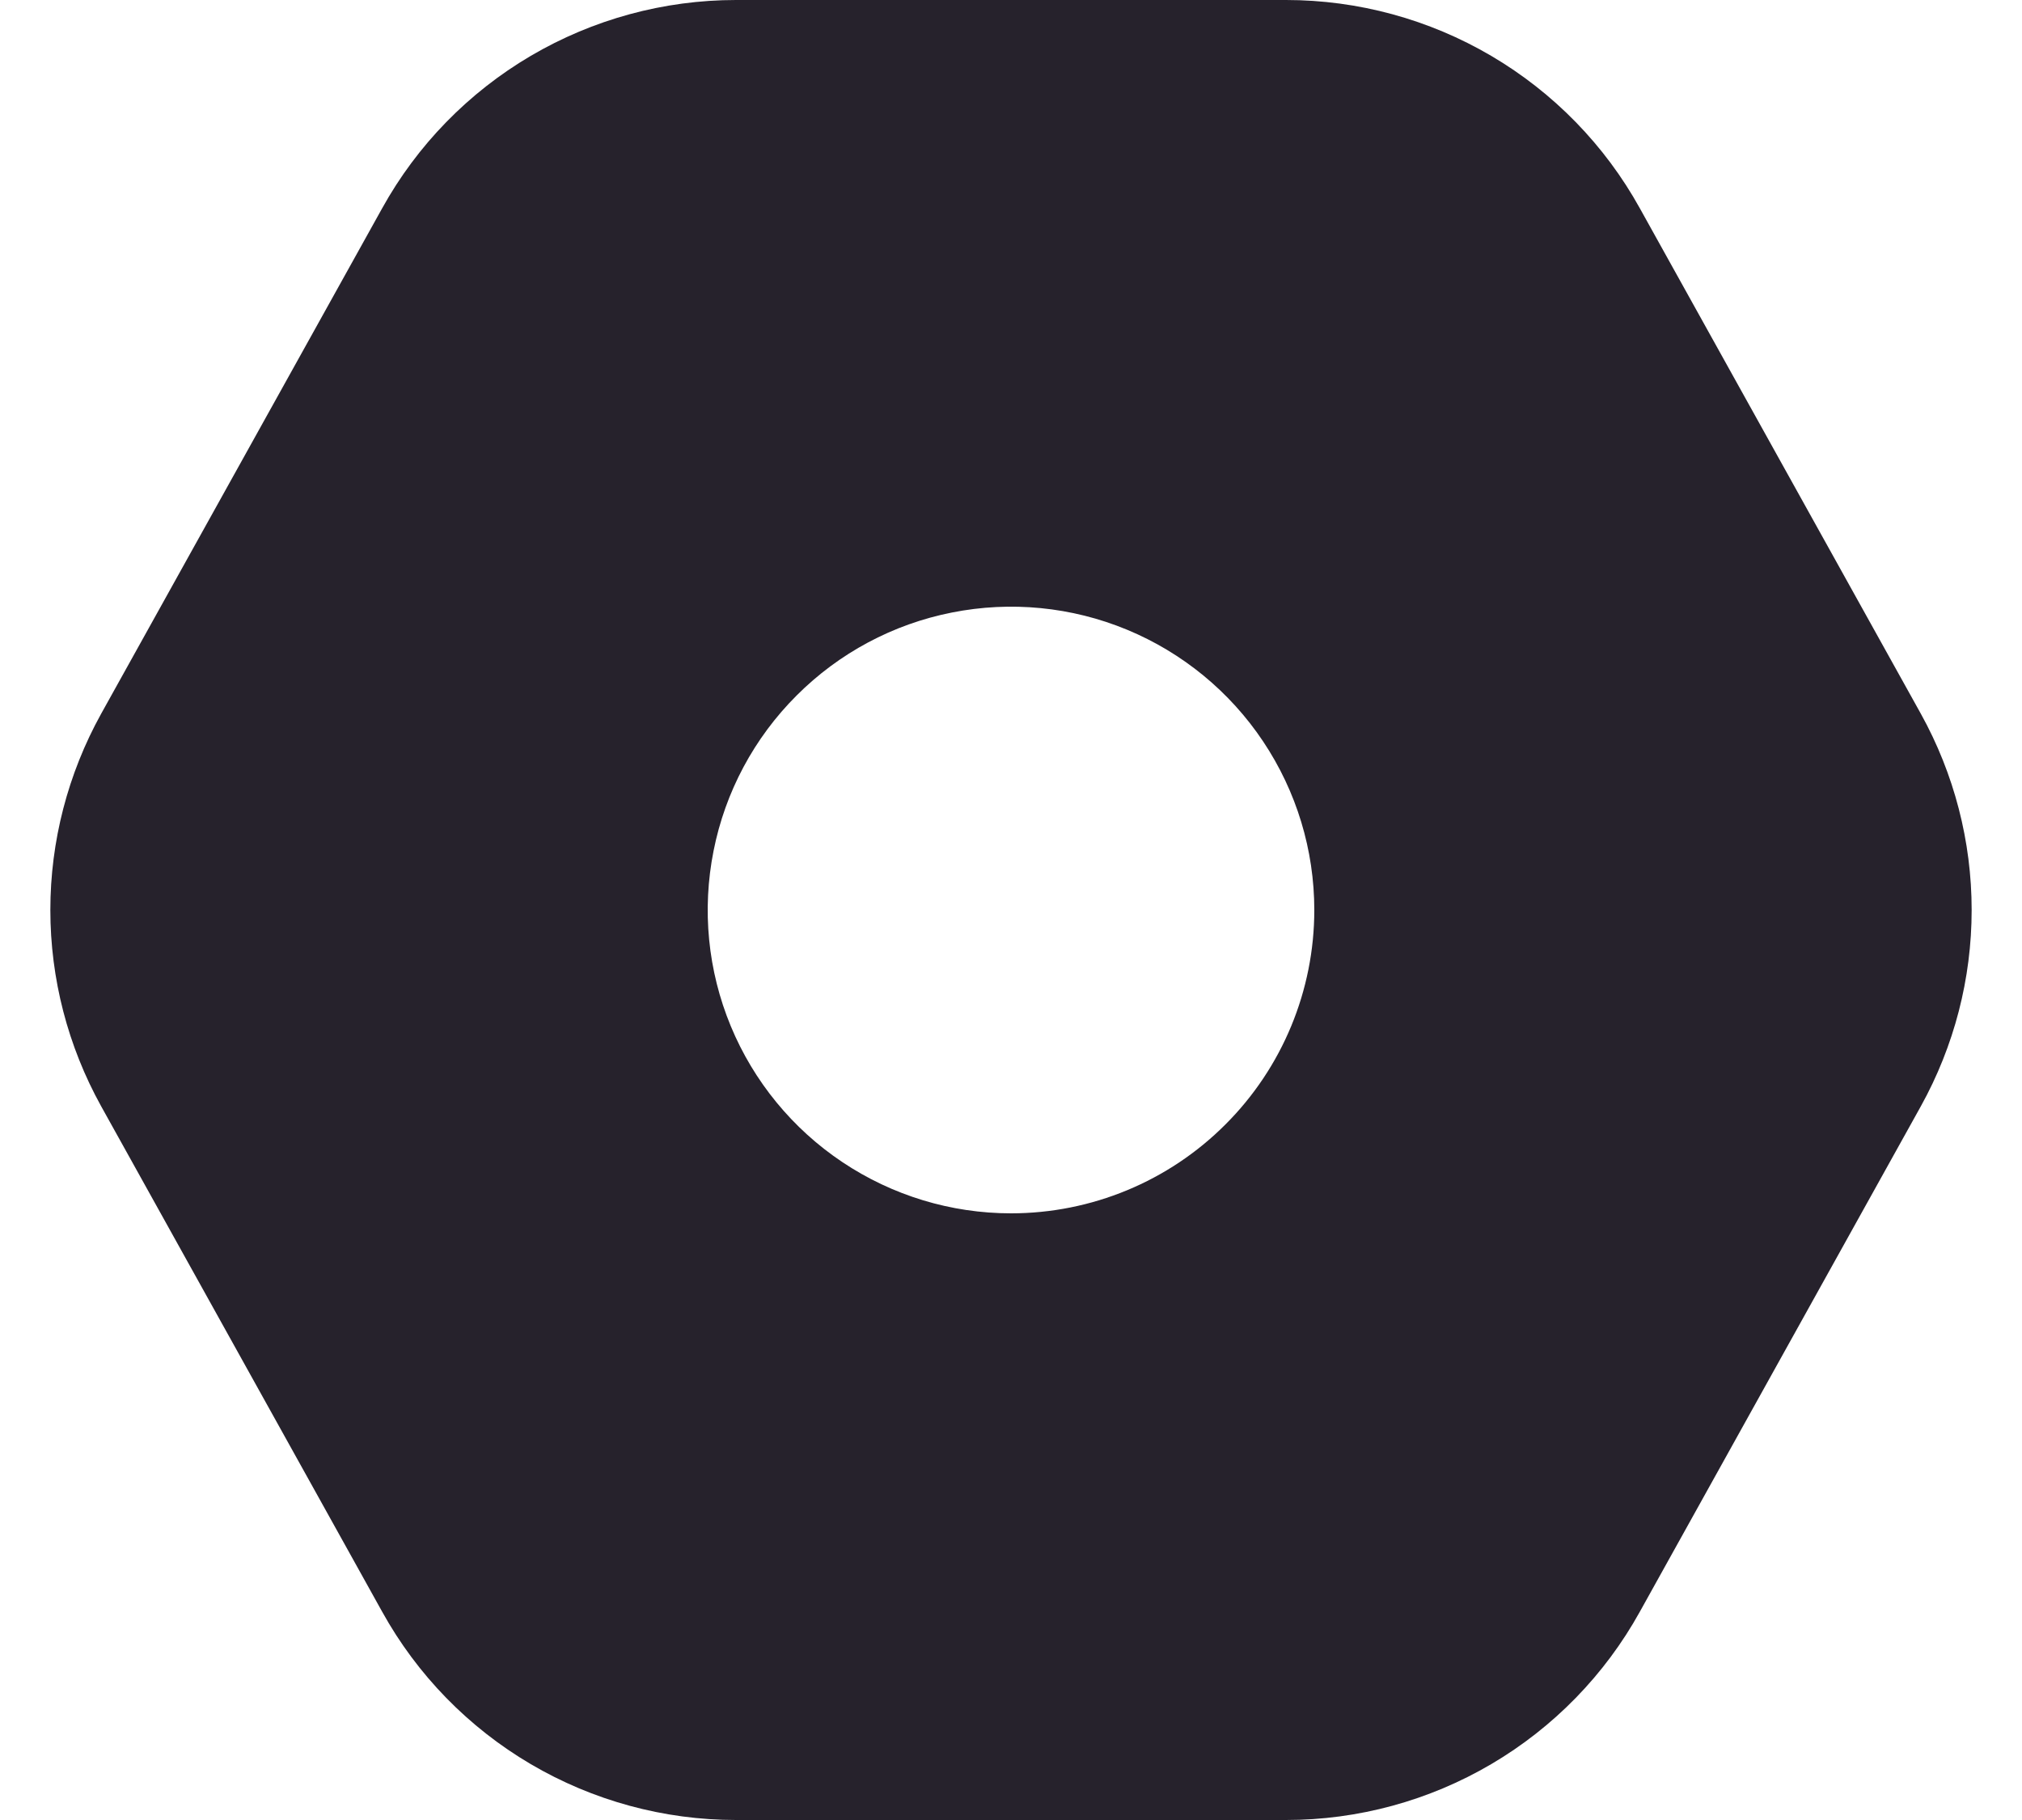 <svg width="20" height="18" viewBox="0 0 20 18" fill="none" xmlns="http://www.w3.org/2000/svg">
<path d="M19 7.06L16.22 2.06C15.874 1.435 15.366 0.915 14.751 0.553C14.135 0.191 13.434 -0 12.72 4.72117e-07H7.28C6.566 -0 5.865 0.191 5.249 0.553C4.634 0.915 4.126 1.435 3.78 2.06L1 7.06C0.671 7.654 0.498 8.321 0.498 9C0.498 9.679 0.671 10.346 1 10.94L3.78 15.94C4.126 16.565 4.634 17.085 5.249 17.447C5.865 17.809 6.566 18 7.28 18H12.72C13.434 18 14.135 17.809 14.751 17.447C15.366 17.085 15.874 16.565 16.22 15.94L19 10.94C19.329 10.346 19.502 9.679 19.502 9C19.502 8.321 19.329 7.654 19 7.06ZM10 12C9.407 12 8.827 11.824 8.333 11.494C7.84 11.165 7.455 10.696 7.228 10.148C7.001 9.6 6.942 8.997 7.058 8.415C7.173 7.833 7.459 7.298 7.879 6.879C8.298 6.459 8.833 6.173 9.415 6.058C9.997 5.942 10.6 6.001 11.148 6.228C11.696 6.455 12.165 6.84 12.494 7.333C12.824 7.827 13 8.407 13 9C13 9.796 12.684 10.559 12.121 11.121C11.559 11.684 10.796 12 10 12Z" fill="#26222C"/>
</svg>

